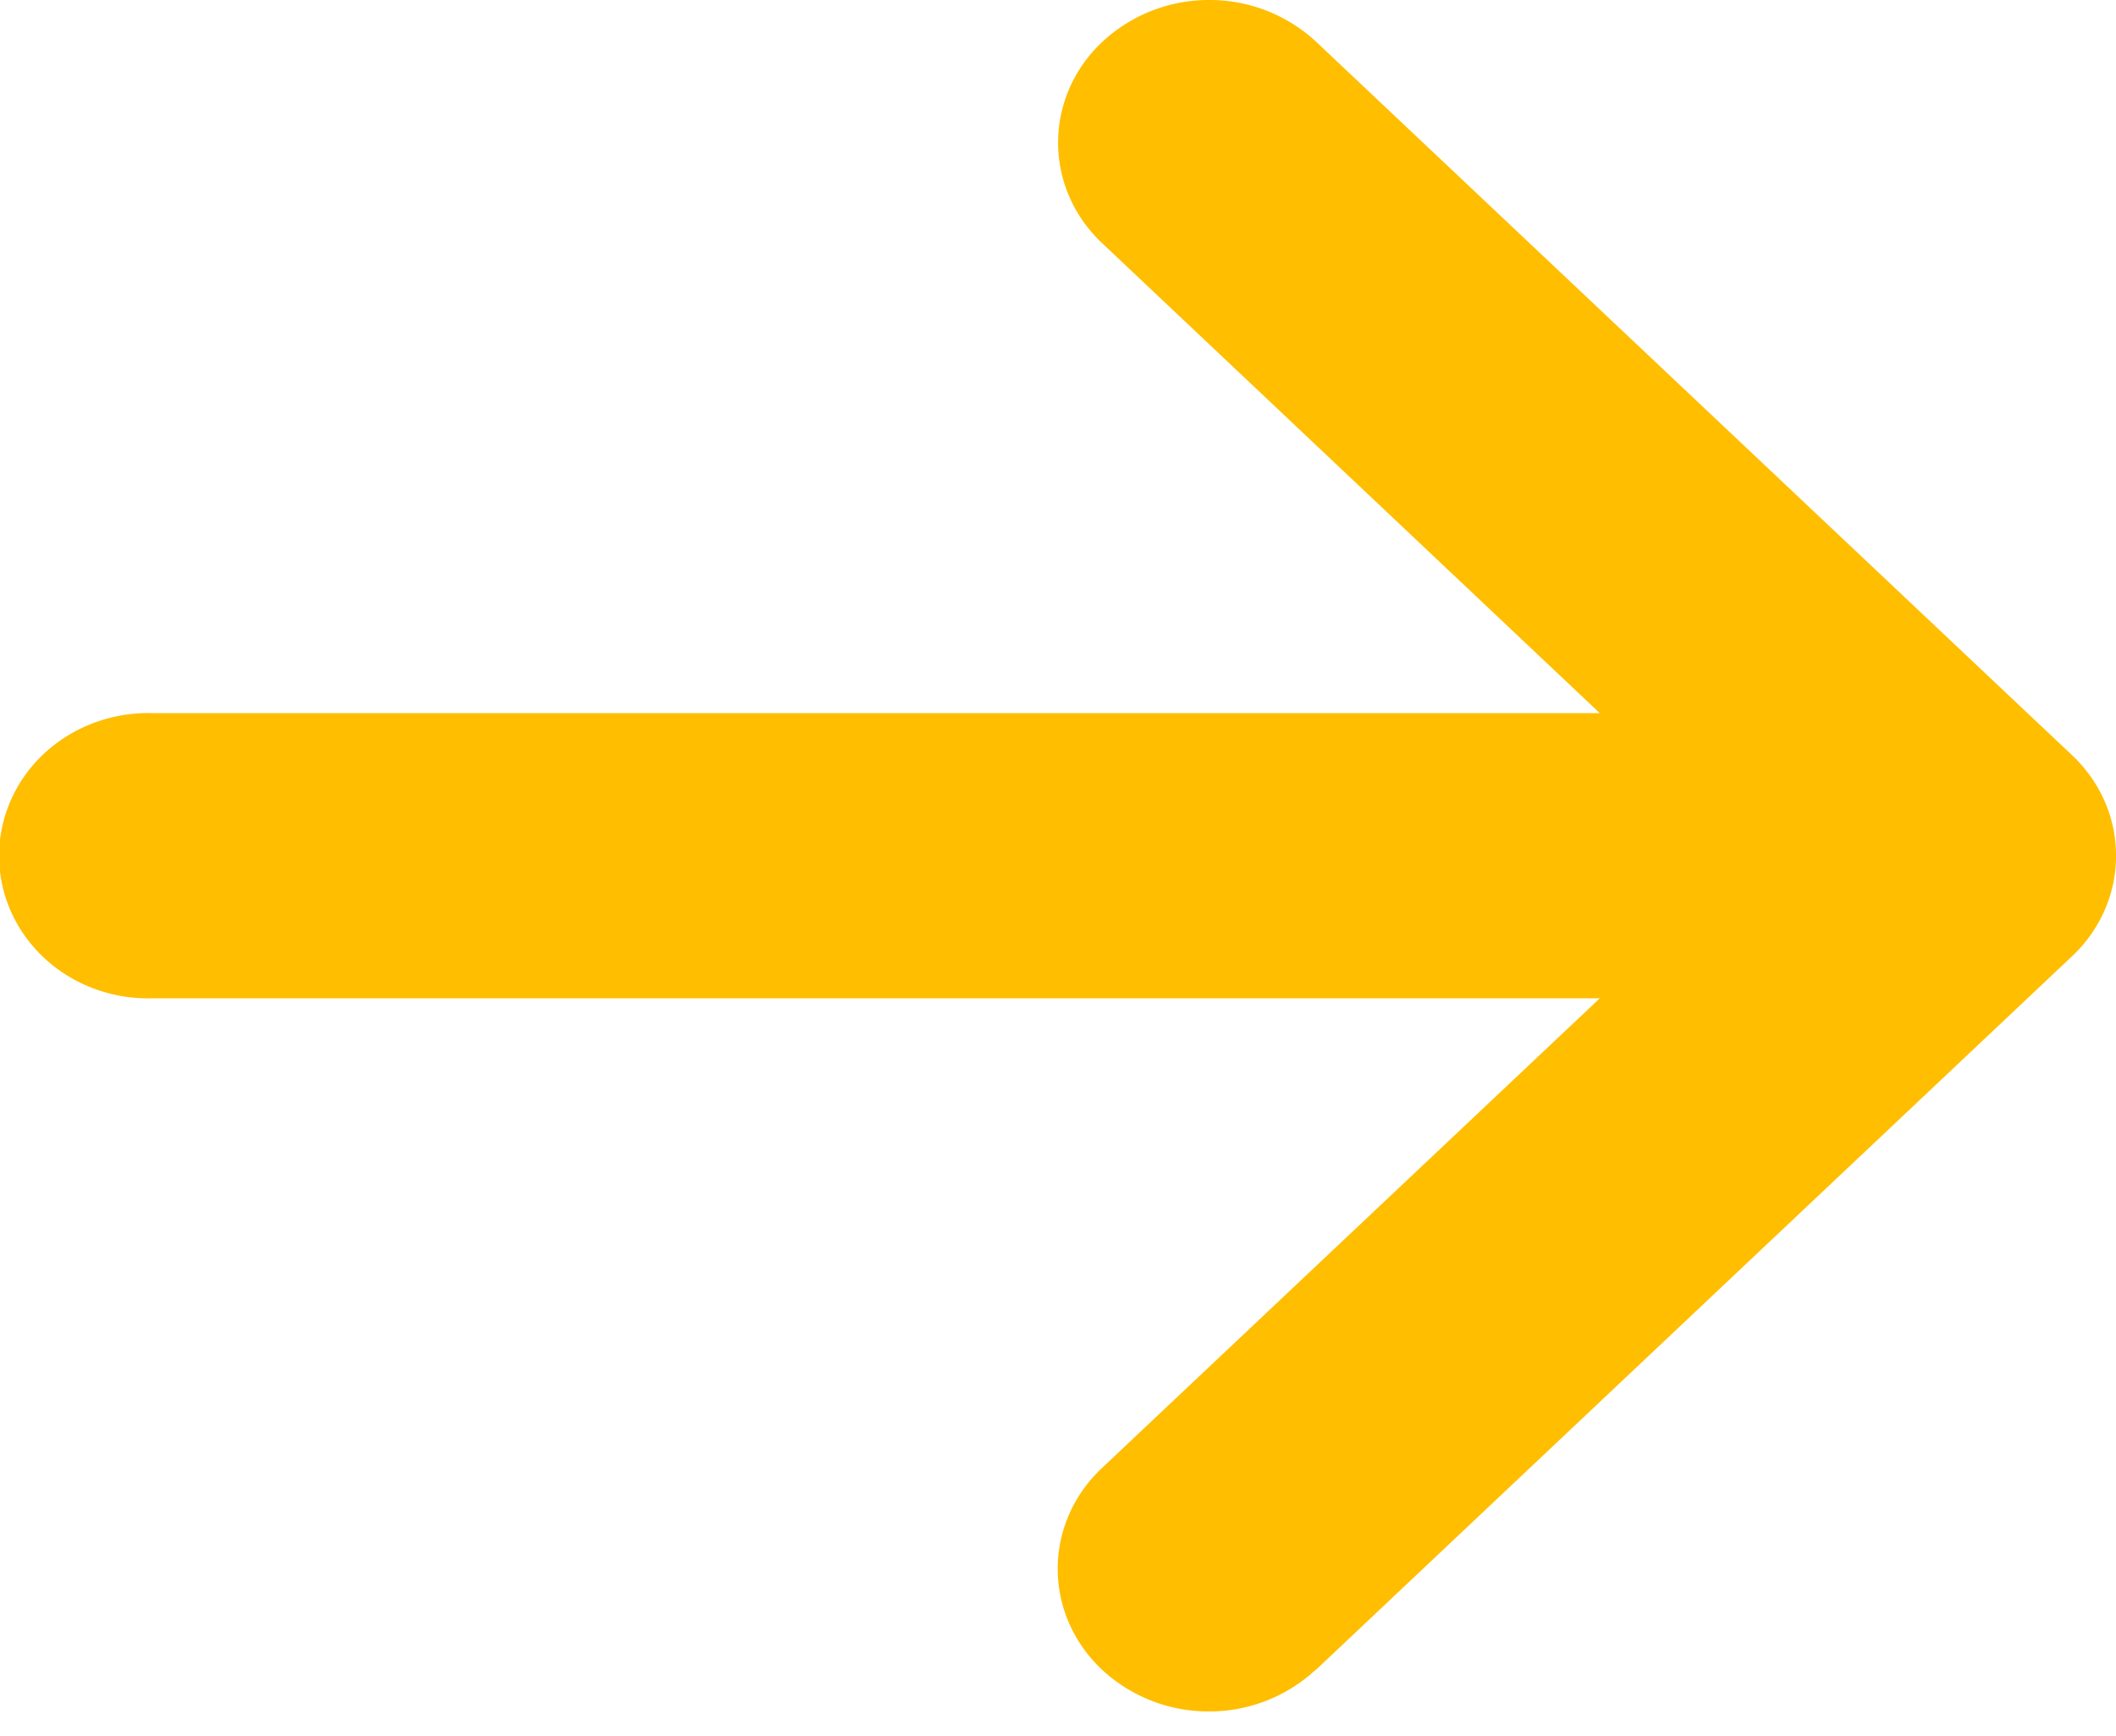 <svg width="39" height="32" fill="none" xmlns="http://www.w3.org/2000/svg"><g clip-path="url(#clip0_3_733)"><path d="M24.257 30.773L38.184 17.63a2.6 2.6 0 00.605-.85 2.504 2.504 0 000-2.017 2.599 2.599 0 00-.605-.85L24.258.77a2.88 2.88 0 00-1.97-.77 2.88 2.88 0 00-1.97.77 2.597 2.597 0 00-.604.85 2.502 2.502 0 000 2.017c.14.319.346.608.605.85l9.166 8.656h-26.7a2.861 2.861 0 00-1.068.185 2.79 2.79 0 00-.91.566 2.628 2.628 0 00-.61.86 2.53 2.53 0 000 2.035c.142.323.35.615.61.86.261.244.57.437.91.566.34.129.703.192 1.068.185h26.7l-9.174 8.656a2.598 2.598 0 00-.604.85 2.503 2.503 0 000 2.017 2.6 2.6 0 00.604.85 2.88 2.88 0 001.97.77 2.88 2.88 0 001.97-.77h.006z" fill="#FFBE00"/></g><defs><clipPath id="clip0_3_733"><path fill="#fff" d="M0 0h39v31.542H0z"/></clipPath></defs></svg>
